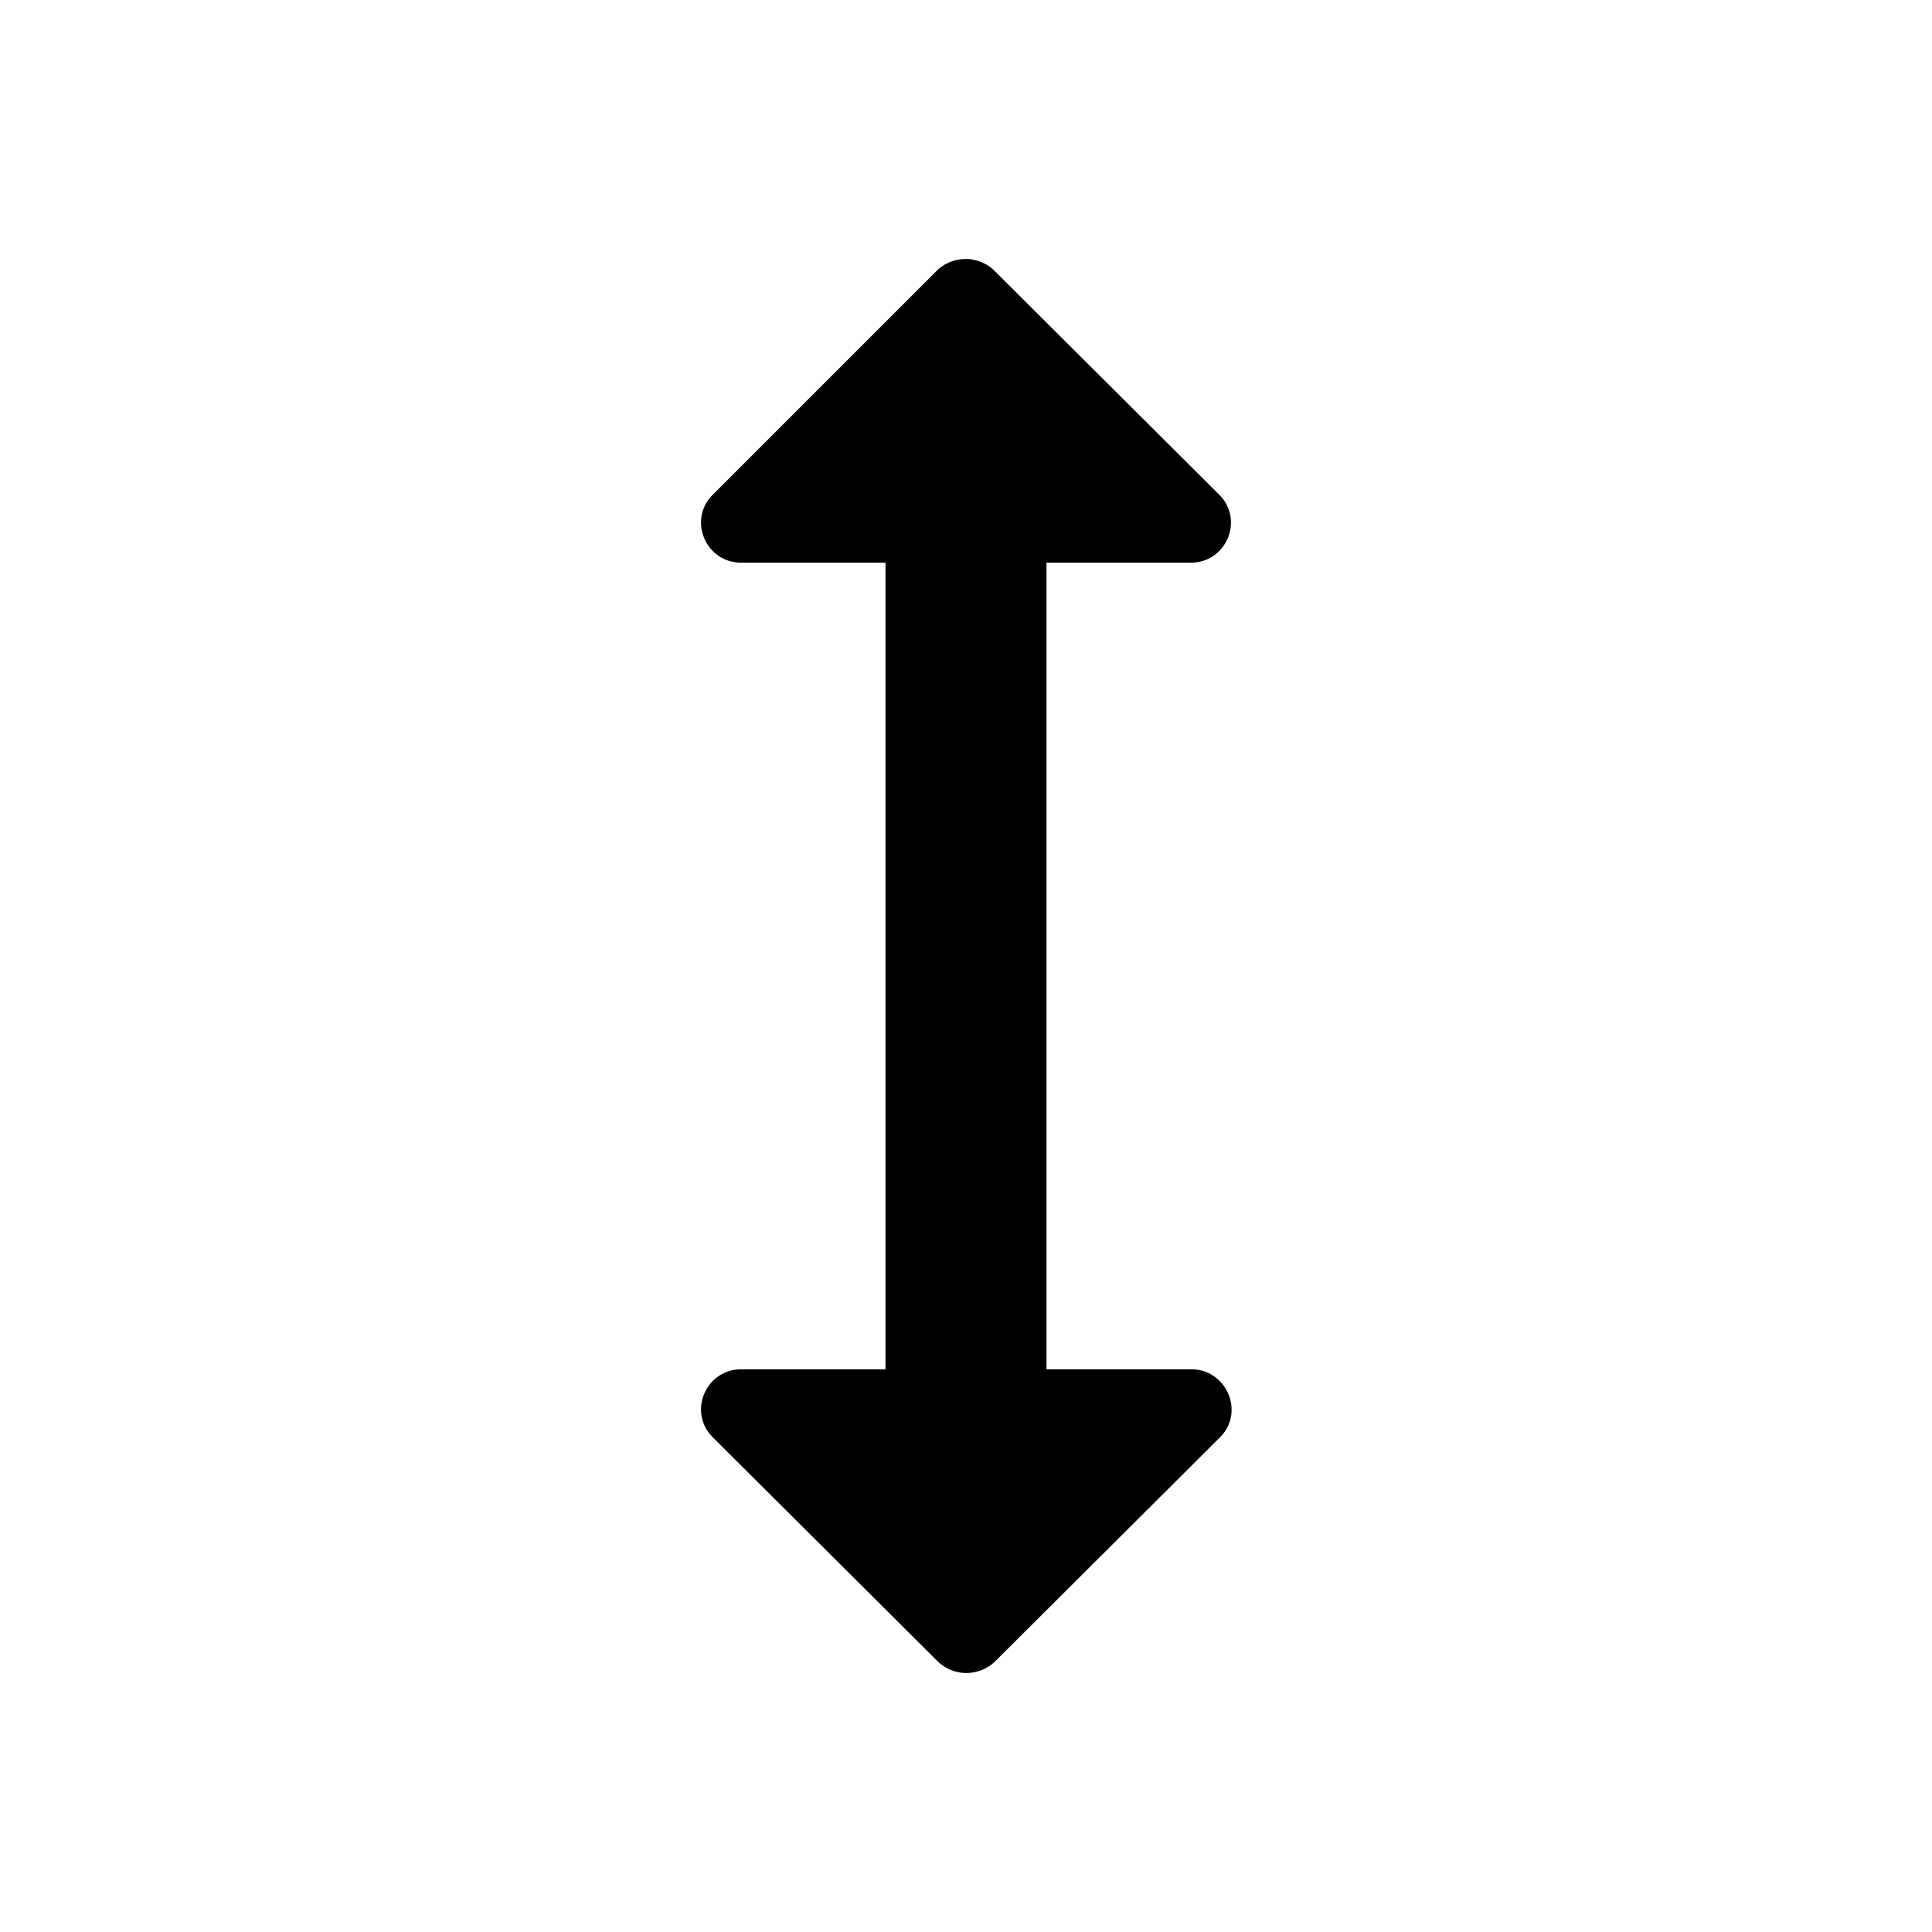 <svg fill="currentColor" xmlns="http://www.w3.org/2000/svg" viewBox="0 0 24 24" focusable="false">
  <path d="M13 6.99h1.79c.45 0 .67-.54.35-.85l-2.79-2.78a.513.513 0 00-.71 0L8.86 6.14c-.32.31-.1.85.35.85H11v10.02H9.21c-.45 0-.67.54-.35.85l2.79 2.78c.2.19.51.19.71 0l2.79-2.78c.32-.31.09-.85-.35-.85H13V6.99z"/>
</svg>

